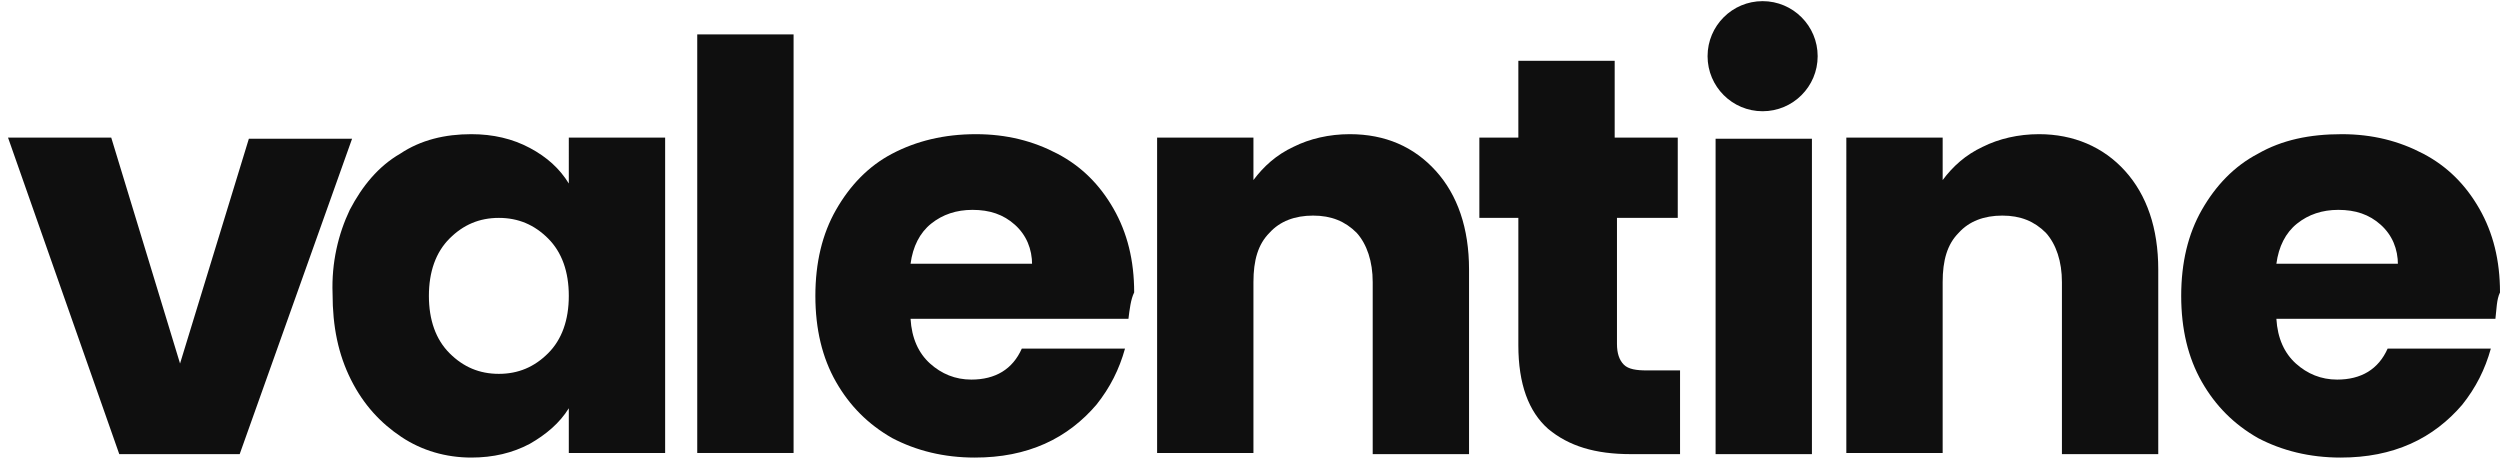 <?xml version="1.0" encoding="utf-8"?>
<!-- Generator: Adobe Illustrator 24.0.0, SVG Export Plug-In . SVG Version: 6.00 Build 0)  -->
<svg version="1.1" id="Layer_1" xmlns="http://www.w3.org/2000/svg" xmlns:xlink="http://www.w3.org/1999/xlink" x="0px" y="0px"
	 viewBox="0 0 218 40" style="enable-background:new 0 0 218 40;" xml:space="preserve">
<style type="text/css">
	.st0{fill:#140AE8;}
	.st1{fill:#FFFFFF;}
	.st2{fill:#0F0F0F;}
</style>
<g>
	<path class="st2" d="M15.7,31.7l6-19.6h9l-9.8,27.5H10.4L0.7,12h9L15.7,31.7z"/>
	<path class="st2" d="M30.5,18.3c1.1-2.1,2.5-3.8,4.4-4.9c1.8-1.2,3.9-1.7,6.2-1.7c1.9,0,3.6,0.4,5.1,1.2c1.5,0.8,2.6,1.8,3.4,3.1
		V12H58v27.5h-8.4v-3.9c-0.8,1.3-2,2.3-3.4,3.1c-1.5,0.8-3.2,1.2-5.1,1.2c-2.2,0-4.3-0.6-6.1-1.8c-1.8-1.2-3.3-2.8-4.4-5
		c-1.1-2.2-1.6-4.6-1.6-7.5C28.9,22.9,29.5,20.4,30.5,18.3z M47.8,20.8c-1.2-1.2-2.6-1.8-4.3-1.8c-1.7,0-3.1,0.6-4.3,1.8
		c-1.2,1.2-1.8,2.9-1.8,5s0.6,3.8,1.8,5c1.2,1.2,2.6,1.8,4.3,1.8c1.7,0,3.1-0.6,4.3-1.8c1.2-1.2,1.8-2.9,1.8-5S49,22,47.8,20.8z"/>
	<path class="st2" d="M69.2,3v36.5h-8.4V3H69.2z"/>
	<path class="st2" d="M98.4,27.8H79.4c0.1,1.7,0.7,3,1.7,3.9c1,0.9,2.2,1.4,3.6,1.4c2.1,0,3.6-0.9,4.4-2.7h9
		c-0.5,1.8-1.3,3.4-2.5,4.9c-1.2,1.4-2.7,2.6-4.5,3.4c-1.8,0.8-3.8,1.2-6.1,1.2c-2.7,0-5.1-0.6-7.2-1.7c-2.1-1.2-3.7-2.8-4.9-4.9
		c-1.2-2.1-1.8-4.6-1.8-7.5c0-2.9,0.6-5.4,1.8-7.5c1.2-2.1,2.8-3.8,4.9-4.9s4.5-1.7,7.3-1.7c2.7,0,5,0.6,7.1,1.7
		c2.1,1.1,3.7,2.7,4.9,4.8c1.2,2.1,1.8,4.5,1.8,7.3C98.6,26.1,98.5,27,98.4,27.8z M90,23.1c0-1.4-0.5-2.6-1.5-3.5
		c-1-0.9-2.2-1.3-3.7-1.3c-1.4,0-2.6,0.4-3.6,1.2c-1,0.8-1.6,2-1.8,3.5H90z"/>
	<path class="st2" d="M125.2,14.9c1.9,2.1,2.9,5,2.9,8.6v16.1h-8.4V24.6c0-1.8-0.5-3.3-1.4-4.3c-1-1-2.2-1.5-3.8-1.5
		c-1.6,0-2.9,0.5-3.8,1.5c-1,1-1.4,2.4-1.4,4.3v14.9h-8.4V12h8.4v3.7c0.9-1.2,2-2.2,3.5-2.9c1.4-0.7,3.1-1.1,4.9-1.1
		C120.8,11.7,123.3,12.8,125.2,14.9z"/>
	<path class="st2" d="M146.5,32.4v7.2h-4.3c-3.1,0-5.4-0.7-7.2-2.2c-1.7-1.5-2.6-3.9-2.6-7.3V19h-3.4v-7h3.4V5.3h8.4V12h5.5v7H141
		v11c0,0.8,0.2,1.4,0.6,1.8c0.4,0.4,1.1,0.5,2,0.5H146.5z"/>
	<path class="st2" d="M158,12.1v27.5h-8.4V12.1H158z"/>
	<path class="st2" d="M185.3,14.9c1.9,2.1,2.9,5,2.9,8.6v16.1h-8.4V24.6c0-1.8-0.5-3.3-1.4-4.3c-1-1-2.2-1.5-3.8-1.5
		c-1.6,0-2.9,0.5-3.8,1.5c-1,1-1.4,2.4-1.4,4.3v14.9h-8.4V12h8.4v3.7c0.9-1.2,2-2.2,3.5-2.9c1.4-0.7,3.1-1.1,4.9-1.1
		C180.8,11.7,183.4,12.8,185.3,14.9z"/>
	<path class="st2" d="M217.6,27.8h-19.1c0.1,1.7,0.7,3,1.7,3.9c1,0.9,2.2,1.4,3.6,1.4c2.1,0,3.6-0.9,4.4-2.7h9
		c-0.5,1.8-1.3,3.4-2.5,4.9c-1.2,1.4-2.7,2.6-4.5,3.4c-1.8,0.8-3.8,1.2-6.1,1.2c-2.7,0-5.1-0.6-7.2-1.7c-2.1-1.2-3.7-2.8-4.9-4.9
		c-1.2-2.1-1.8-4.6-1.8-7.5c0-2.9,0.6-5.4,1.8-7.5c1.2-2.1,2.8-3.8,4.9-4.9c2.1-1.2,4.5-1.7,7.3-1.7c2.7,0,5,0.6,7.1,1.7
		c2.1,1.1,3.7,2.7,4.9,4.8c1.2,2.1,1.8,4.5,1.8,7.3C217.7,26.1,217.7,27,217.6,27.8z M209.1,23.1c0-1.4-0.5-2.6-1.5-3.5
		c-1-0.9-2.2-1.3-3.7-1.3c-1.4,0-2.6,0.4-3.6,1.2c-1,0.8-1.6,2-1.8,3.5H209.1z"/>
</g>
<circle class="st2" cx="153.7" cy="4.9" r="4.8"/>
</svg>
